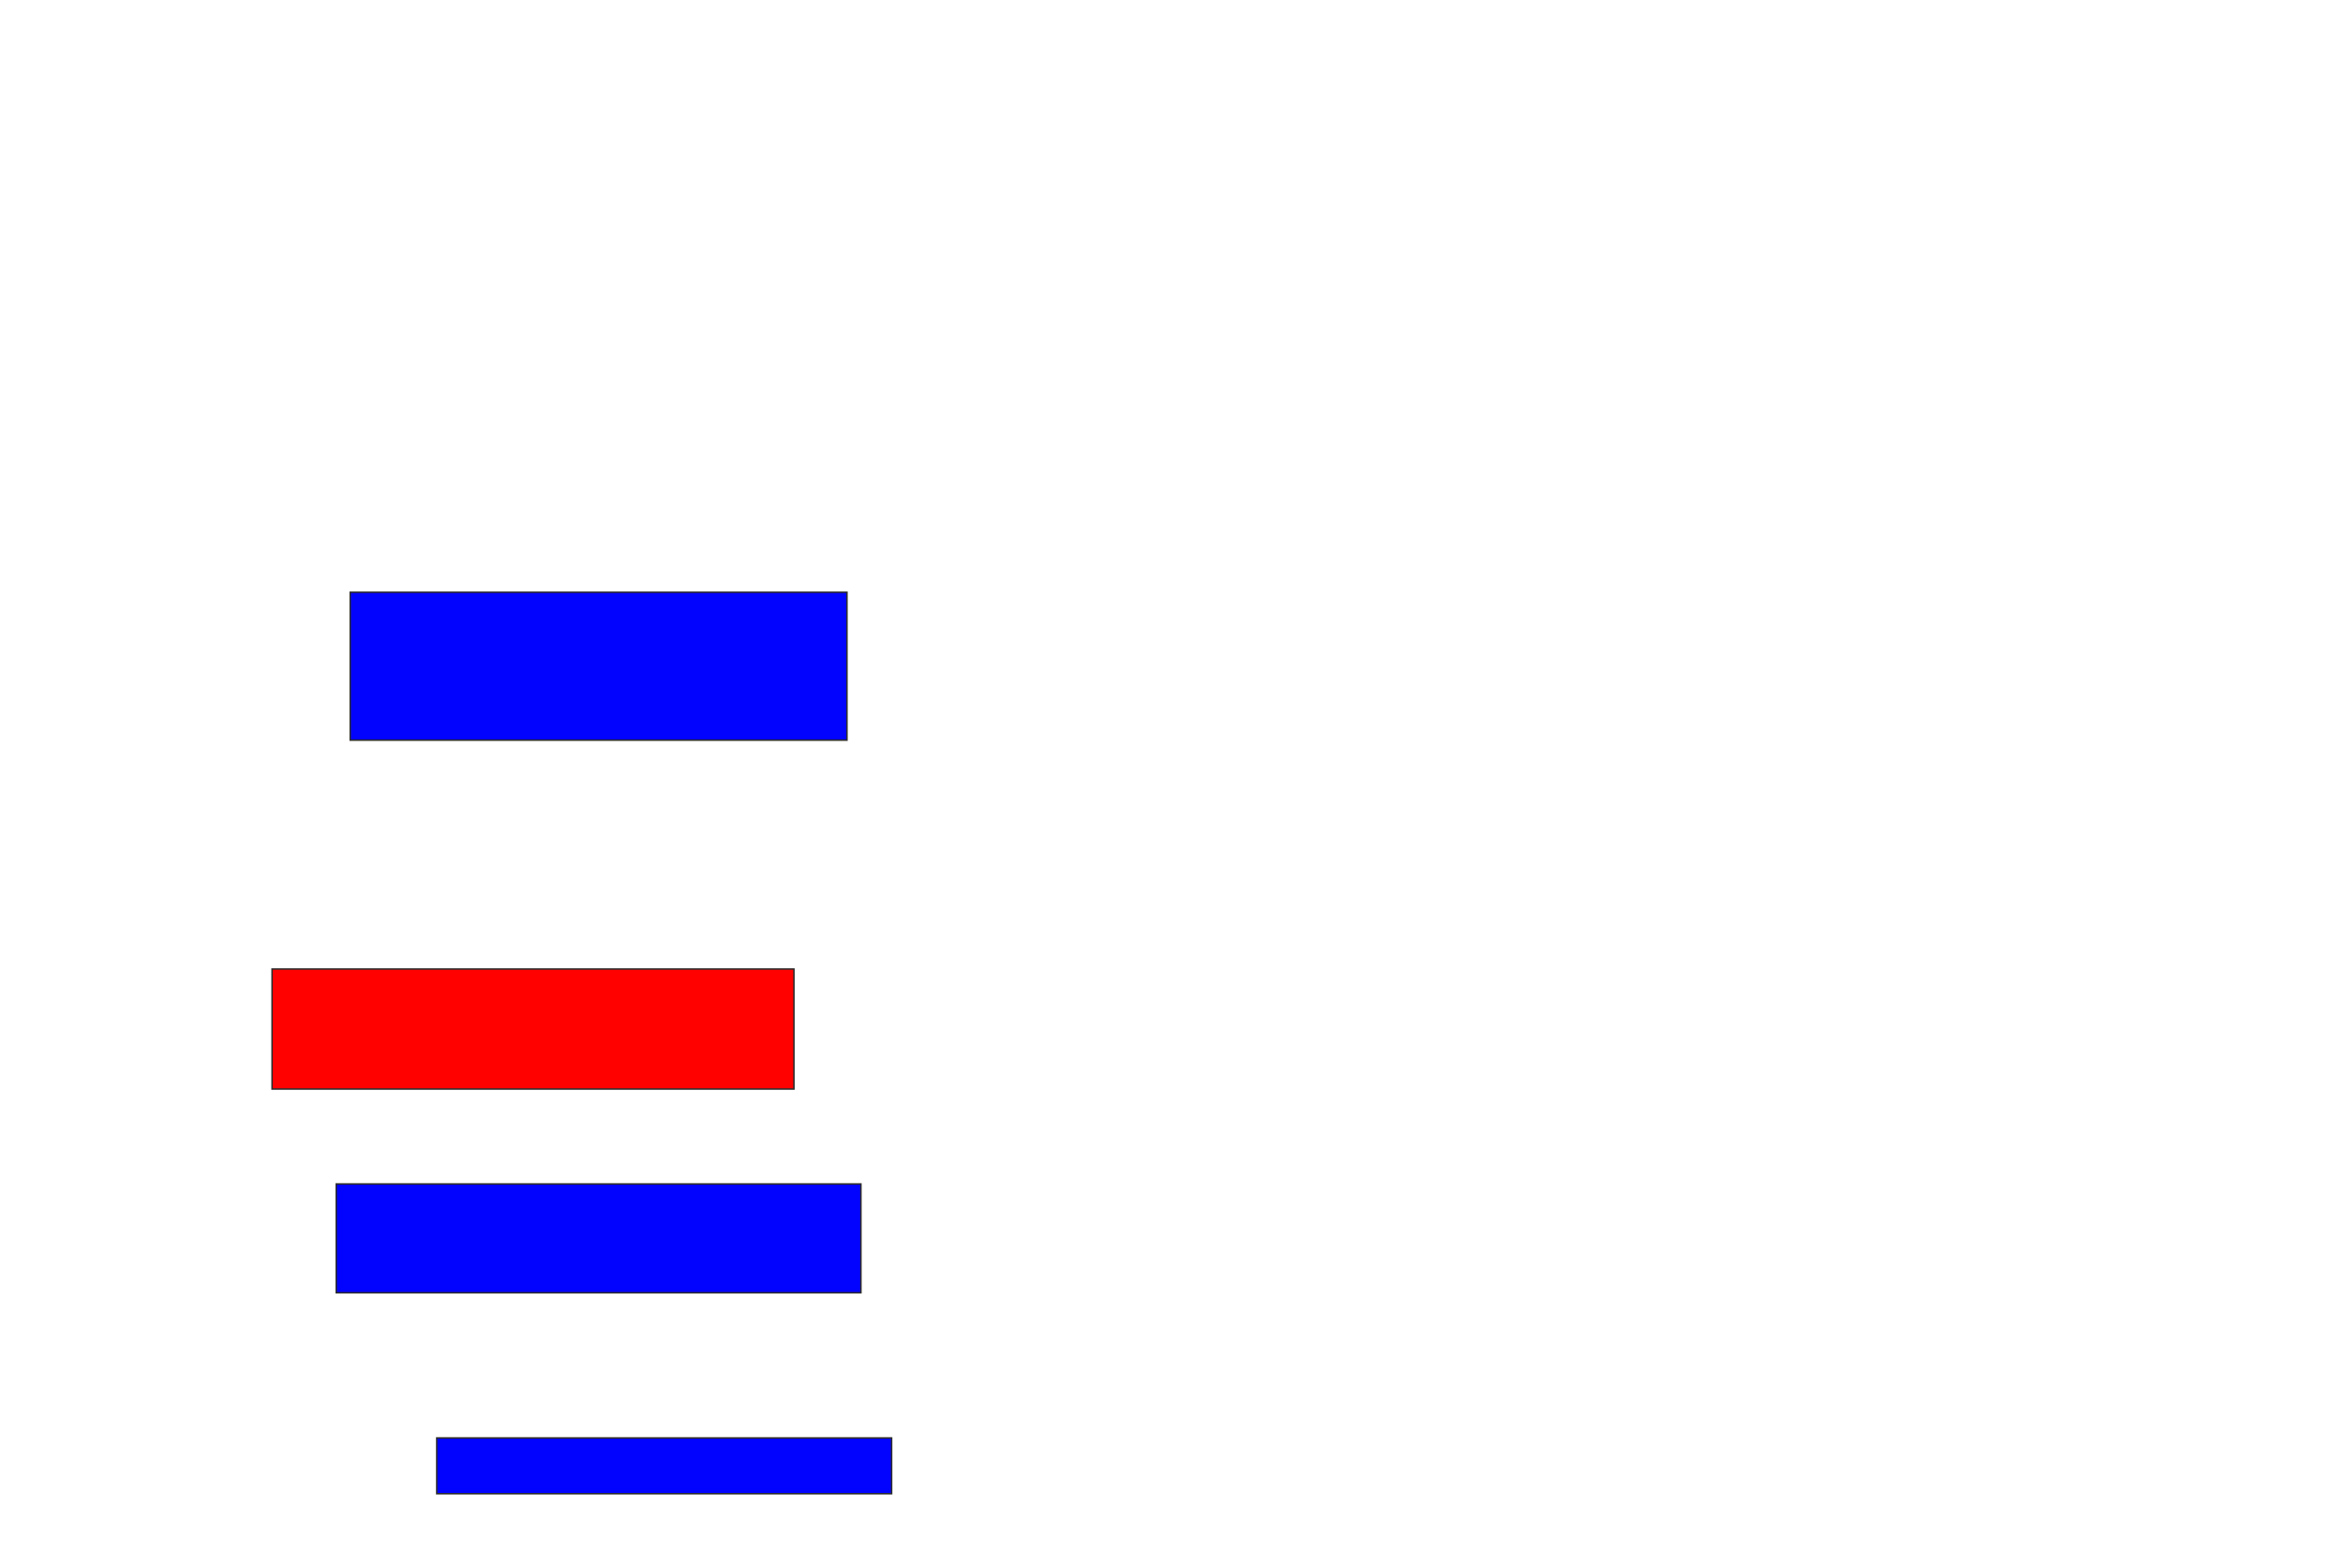 <svg xmlns="http://www.w3.org/2000/svg" width="1584" height="1060">
 <!-- Created with Image Occlusion Enhanced -->
 <g>
  <title>Labels</title>
 </g>
 <g>
  <title>Masks</title>
  <rect id="b5d40da58ca347eda91b4fdae9b12624-ao-1" height="100" width="335.849" y="400.377" x="236.755" stroke="#2D2D2D" fill="#0203ff"/>
  <rect id="b5d40da58ca347eda91b4fdae9b12624-ao-2" height="81.132" width="352.83" y="655.094" x="183.924" stroke="#2D2D2D" fill="#ff0200" class="qshape"/>
  <rect id="b5d40da58ca347eda91b4fdae9b12624-ao-3" height="73.585" width="354.717" y="800.377" x="227.321" stroke="#2D2D2D" fill="#0203ff"/>
  <rect id="b5d40da58ca347eda91b4fdae9b12624-ao-4" height="37.736" width="307.547" y="972.076" x="295.245" stroke="#2D2D2D" fill="#0203ff"/>
 </g>
</svg>